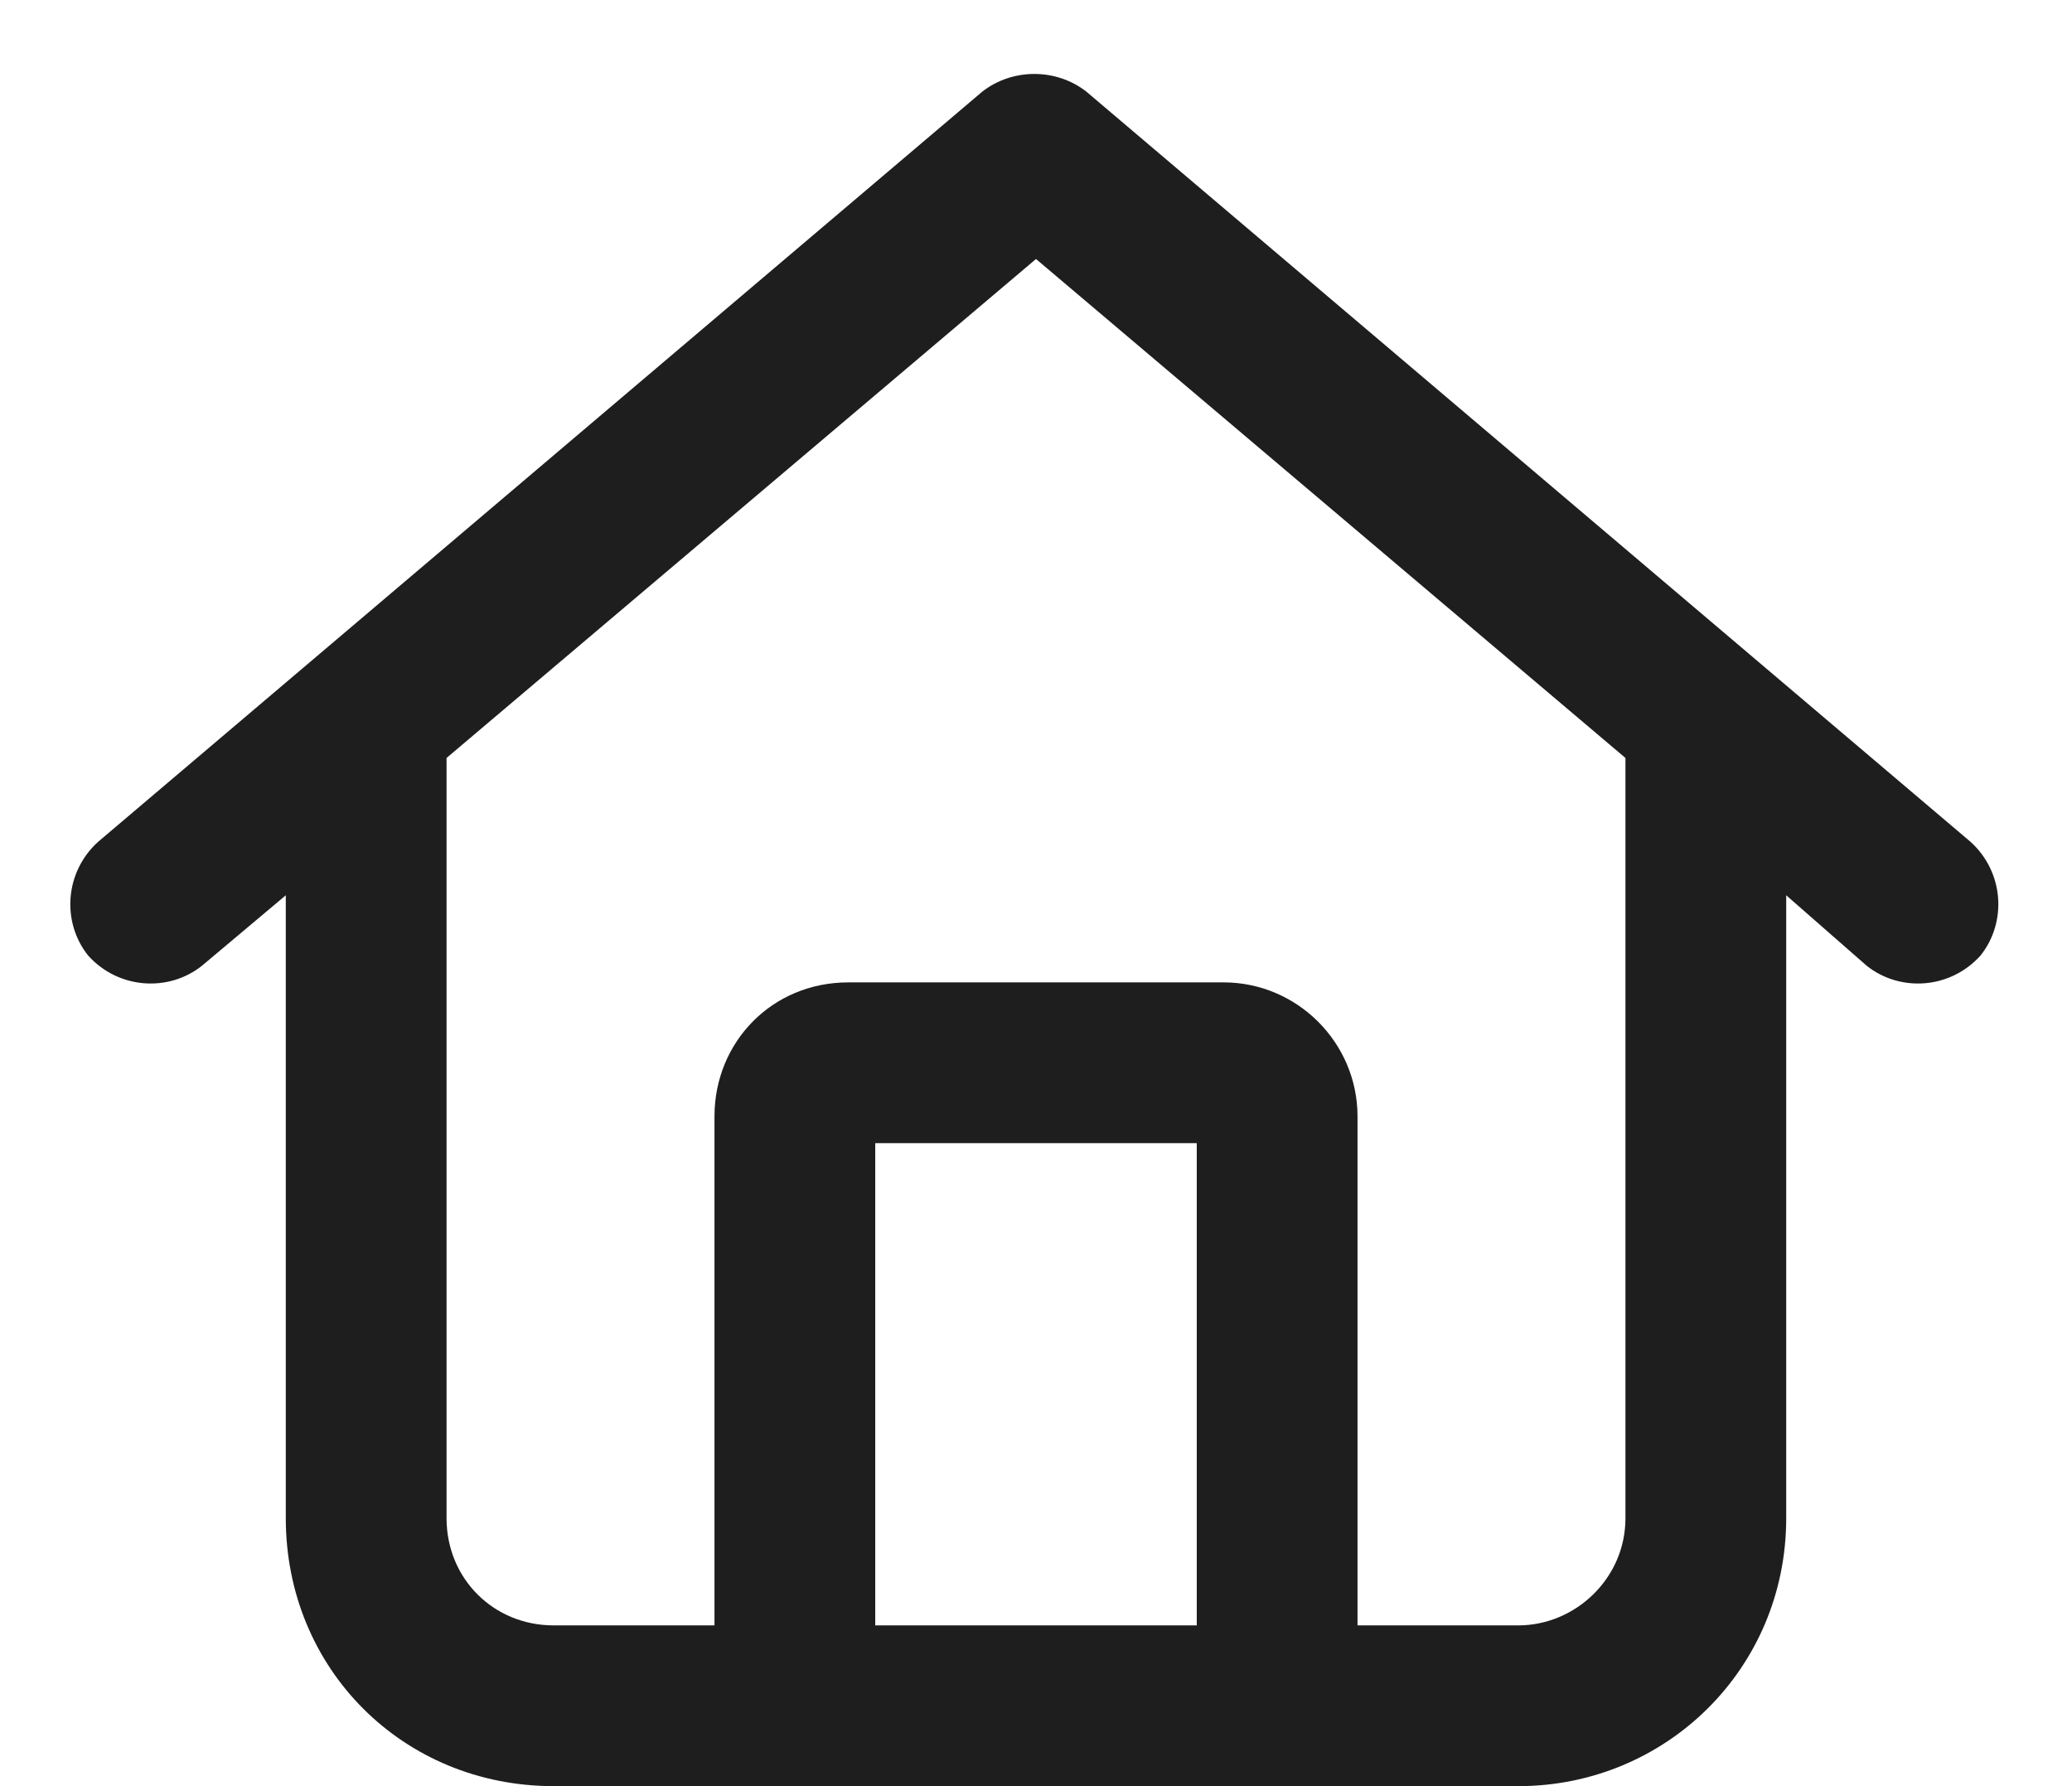 <svg width="29" height="25" viewBox="0 0 29 25" fill="none" xmlns="http://www.w3.org/2000/svg">
<path d="M15.203 1.281L27.578 11.781C28.047 12.203 28.094 12.906 27.719 13.375C27.297 13.844 26.594 13.891 26.125 13.516L25 12.531V21.25C25 23.359 23.312 25 21.25 25H7.75C5.641 25 4 23.359 4 21.25V12.531L2.828 13.516C2.359 13.891 1.656 13.844 1.234 13.375C0.859 12.906 0.906 12.203 1.375 11.781L13.75 1.281C14.172 0.953 14.781 0.953 15.203 1.281ZM6.25 21.25C6.25 22.094 6.906 22.75 7.75 22.75H10V15.625C10 14.594 10.797 13.75 11.875 13.75H17.125C18.156 13.75 19 14.594 19 15.625V22.75H21.25C22.047 22.75 22.75 22.094 22.75 21.25V10.609L14.5 3.625L6.25 10.609V21.25ZM12.25 22.75H16.75V16H12.25V22.75Z" fill="#1E1E1E"/>
</svg>
